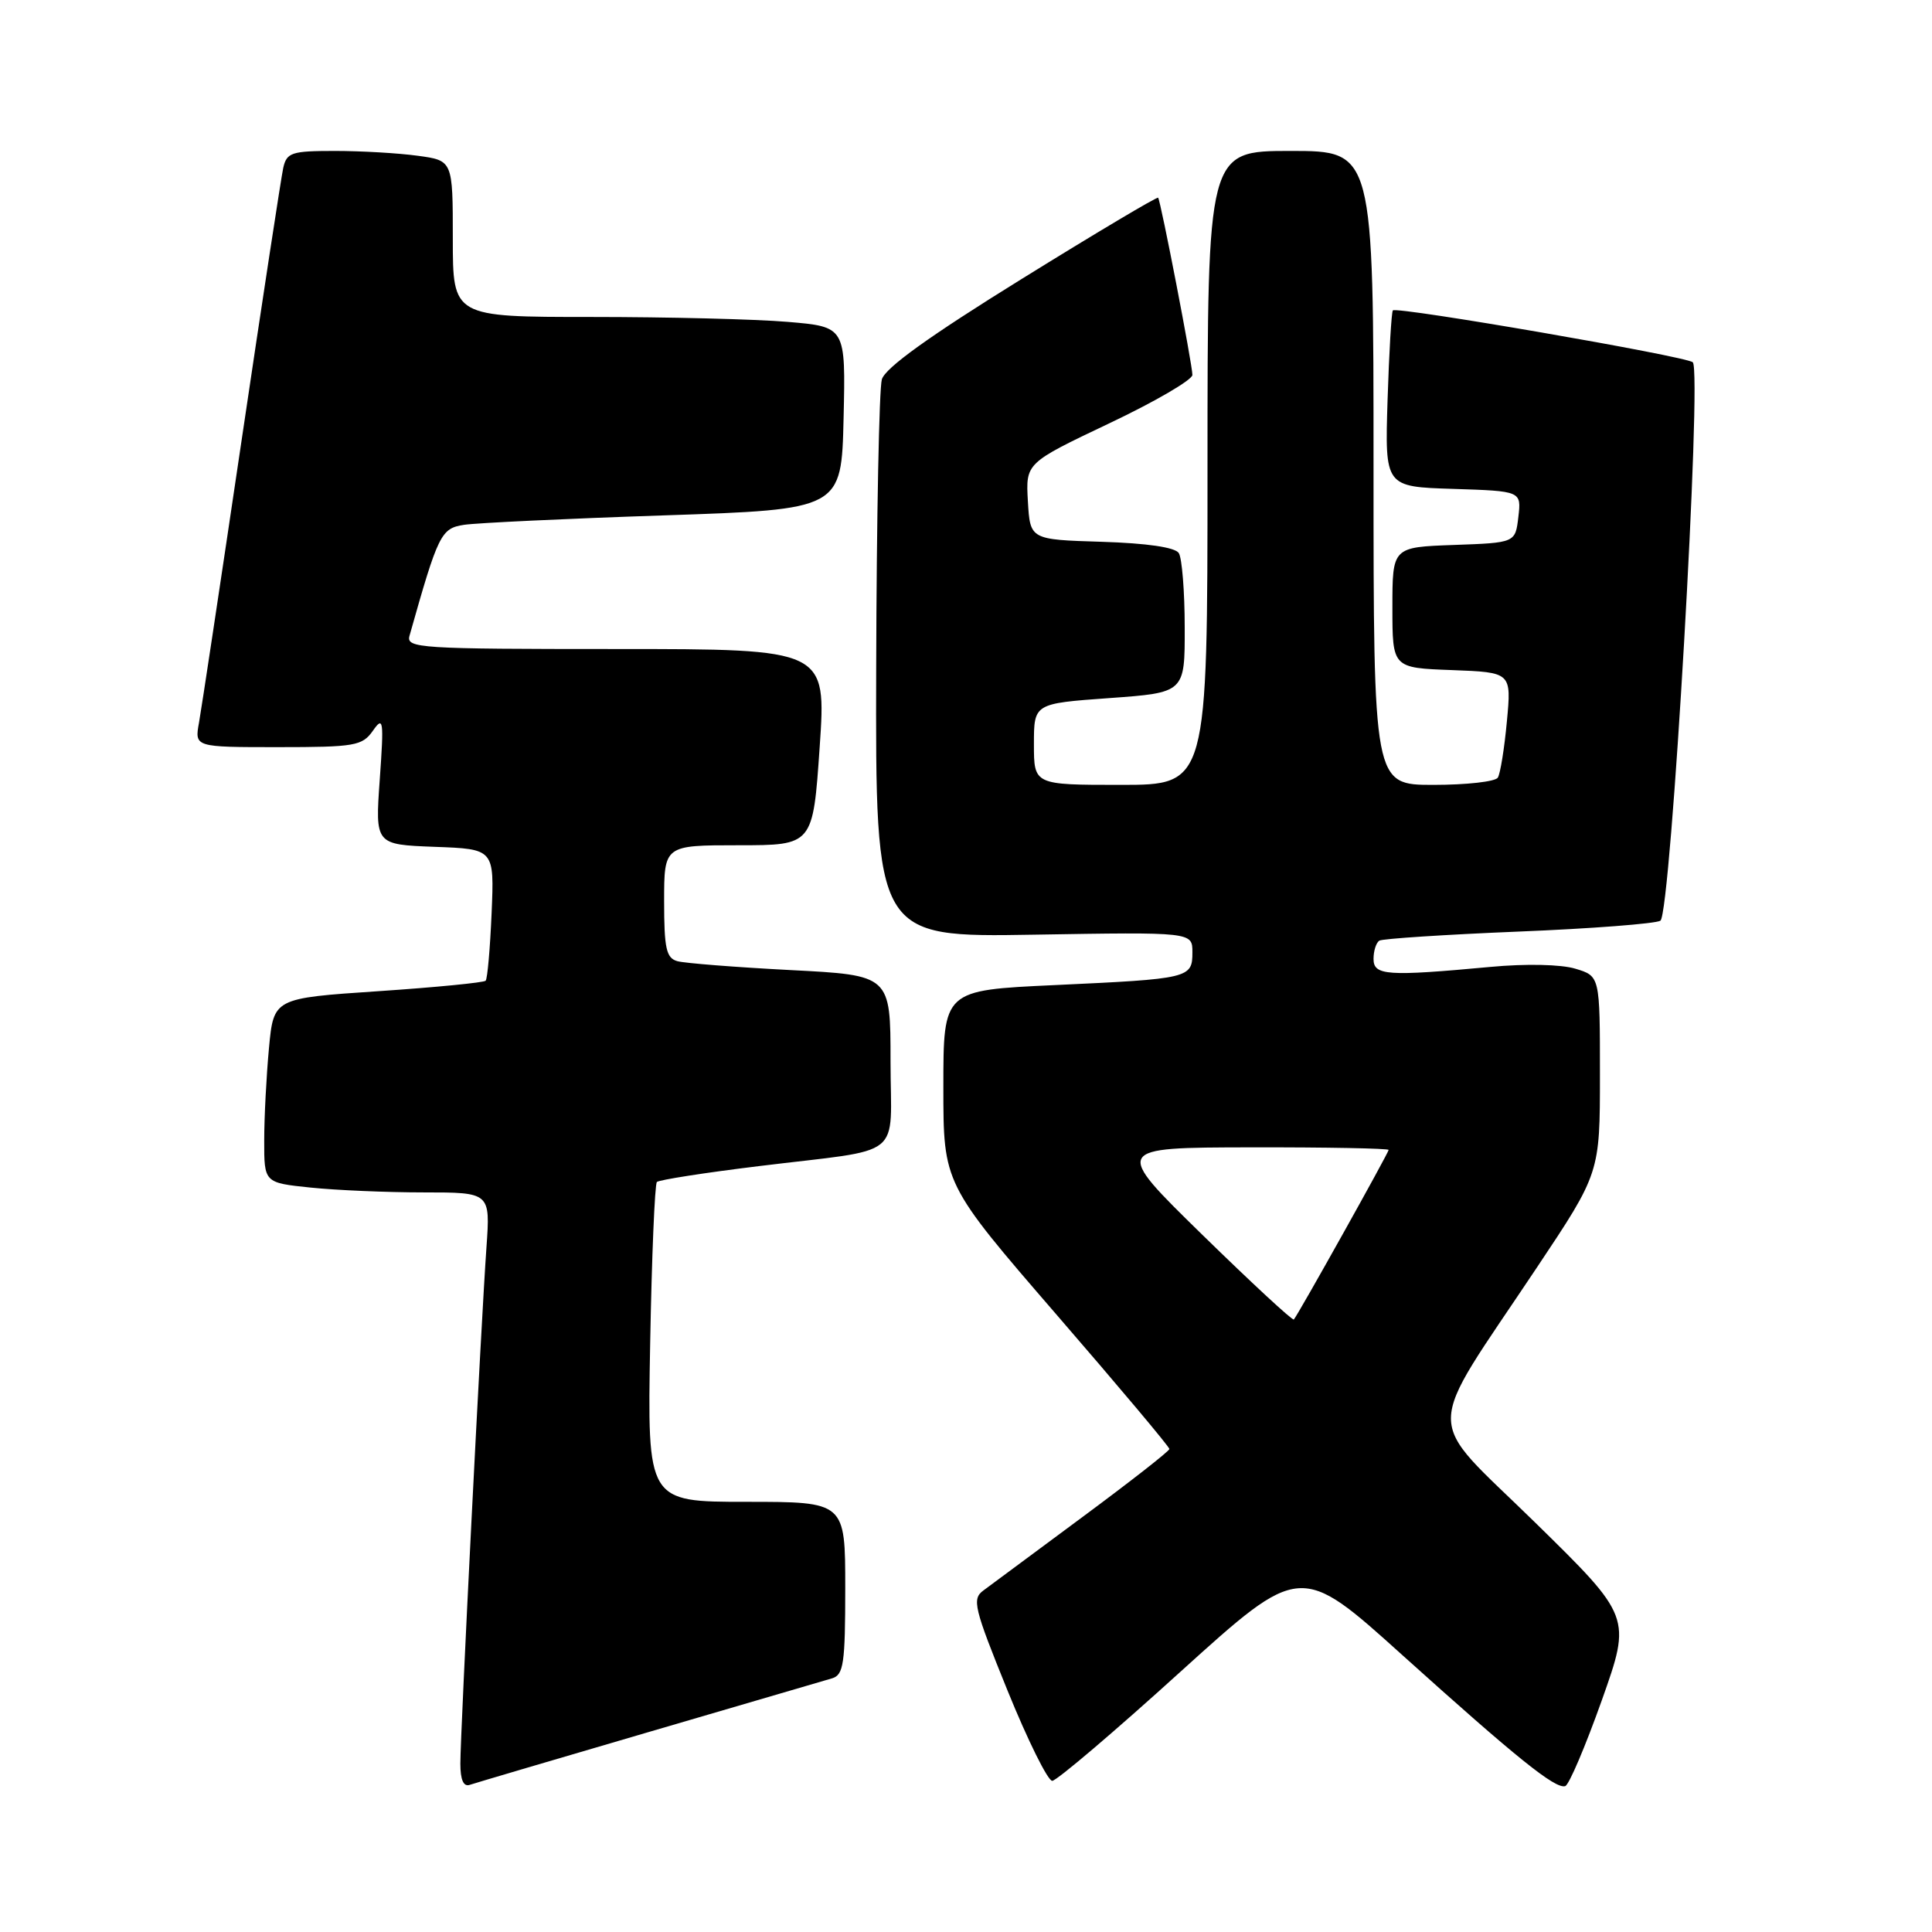 <?xml version="1.0" encoding="UTF-8" standalone="no"?>
<!DOCTYPE svg PUBLIC "-//W3C//DTD SVG 1.1//EN" "http://www.w3.org/Graphics/SVG/1.1/DTD/svg11.dtd" >
<svg xmlns="http://www.w3.org/2000/svg" xmlns:xlink="http://www.w3.org/1999/xlink" version="1.1" viewBox="0 0 256 256">
 <g >
 <path fill="currentColor"
d=" M 86.00 229.49 C 98.38 225.87 109.29 222.67 110.25 222.39 C 111.78 221.93 112.00 220.46 112.00 210.43 C 112.00 199.00 112.00 199.00 98.89 199.00 C 85.77 199.00 85.77 199.00 86.15 178.07 C 86.36 166.56 86.76 156.91 87.04 156.62 C 87.33 156.34 93.39 155.39 100.53 154.52 C 120.19 152.10 118.00 153.85 118.00 140.59 C 118.00 129.22 118.00 129.22 104.75 128.54 C 97.46 128.16 90.71 127.63 89.75 127.36 C 88.28 126.95 88.00 125.66 88.00 119.43 C 88.00 112.00 88.00 112.00 97.86 112.00 C 107.72 112.00 107.72 112.00 108.61 99.00 C 109.50 86.00 109.50 86.00 81.63 86.00 C 55.57 86.00 53.80 85.89 54.26 84.25 C 58.07 70.74 58.43 70.01 61.50 69.54 C 63.15 69.29 75.07 68.72 88.00 68.29 C 111.50 67.50 111.50 67.50 111.78 55.40 C 112.06 43.30 112.06 43.30 104.38 42.65 C 100.15 42.29 88.44 42.00 78.35 42.00 C 60.00 42.00 60.00 42.00 60.00 31.64 C 60.00 21.27 60.00 21.27 55.36 20.64 C 52.81 20.29 47.87 20.00 44.38 20.00 C 38.62 20.00 37.99 20.21 37.53 22.25 C 37.26 23.49 34.76 39.80 31.99 58.50 C 29.22 77.20 26.69 93.96 26.37 95.75 C 25.78 99.00 25.78 99.00 36.83 99.00 C 47.04 99.00 48.00 98.83 49.41 96.83 C 50.80 94.84 50.88 95.38 50.32 103.29 C 49.71 111.91 49.71 111.91 57.60 112.21 C 65.50 112.50 65.50 112.50 65.14 121.00 C 64.94 125.67 64.59 129.70 64.35 129.95 C 64.12 130.20 57.70 130.83 50.10 131.34 C 36.26 132.27 36.26 132.27 35.64 138.88 C 35.30 142.52 35.01 148.02 35.01 151.11 C 35.00 156.72 35.00 156.72 41.15 157.36 C 44.53 157.71 51.27 158.00 56.13 158.00 C 64.97 158.00 64.97 158.00 64.46 165.25 C 63.76 175.05 61.00 229.60 61.00 233.68 C 61.00 235.85 61.42 236.79 62.25 236.50 C 62.94 236.27 73.62 233.11 86.00 229.49 Z  M 212.24 225.32 C 216.17 214.24 216.17 214.24 203.34 201.67 C 188.53 187.17 188.50 190.66 203.64 167.96 C 212.00 155.43 212.00 155.43 212.00 142.38 C 212.00 129.34 212.00 129.34 208.75 128.36 C 206.84 127.78 202.19 127.68 197.50 128.12 C 183.79 129.39 182.00 129.27 182.00 127.06 C 182.00 125.99 182.35 124.90 182.77 124.64 C 183.20 124.38 191.48 123.84 201.19 123.44 C 210.89 123.05 219.36 122.39 220.01 122.00 C 221.40 121.14 225.57 49.11 224.30 48.00 C 223.38 47.20 185.07 40.58 184.56 41.13 C 184.38 41.34 184.06 46.67 183.86 53.00 C 183.50 64.50 183.50 64.50 192.55 64.78 C 201.59 65.07 201.59 65.07 201.19 68.50 C 200.79 71.92 200.79 71.92 192.65 72.21 C 184.50 72.50 184.50 72.50 184.50 80.50 C 184.50 88.50 184.50 88.50 192.39 88.79 C 200.28 89.09 200.28 89.09 199.67 95.59 C 199.34 99.16 198.80 102.51 198.47 103.04 C 198.15 103.57 194.31 104.00 189.94 104.00 C 182.00 104.00 182.00 104.00 182.00 62.00 C 182.00 20.00 182.00 20.00 171.00 20.00 C 160.00 20.00 160.00 20.00 160.00 62.00 C 160.00 104.00 160.00 104.00 148.50 104.00 C 137.00 104.00 137.00 104.00 137.00 98.61 C 137.00 93.22 137.00 93.22 147.00 92.50 C 157.00 91.78 157.00 91.78 156.98 83.14 C 156.98 78.39 156.62 73.96 156.20 73.29 C 155.71 72.52 151.99 71.98 145.97 71.79 C 136.50 71.50 136.50 71.50 136.20 66.43 C 135.91 61.36 135.91 61.36 146.95 56.11 C 153.03 53.23 158.00 50.33 158.00 49.68 C 158.00 48.33 153.81 26.66 153.46 26.20 C 153.34 26.03 145.19 30.88 135.37 36.97 C 123.13 44.55 117.30 48.74 116.85 50.27 C 116.49 51.49 116.15 68.63 116.10 88.35 C 116.00 124.20 116.00 124.20 137.00 123.85 C 158.00 123.50 158.00 123.50 158.00 126.18 C 158.00 129.62 157.63 129.70 139.75 130.53 C 125.00 131.21 125.00 131.21 125.00 144.03 C 125.00 156.85 125.00 156.85 139.98 174.18 C 148.22 183.70 154.96 191.72 154.95 192.00 C 154.94 192.28 149.77 196.32 143.45 201.00 C 137.14 205.68 131.22 210.06 130.30 210.75 C 128.77 211.88 129.05 213.03 133.50 224.00 C 136.18 230.60 138.85 235.99 139.43 235.97 C 140.02 235.95 147.66 229.46 156.40 221.53 C 172.31 207.13 172.31 207.13 185.83 219.32 C 200.99 232.97 206.08 237.07 207.40 236.67 C 207.90 236.52 210.07 231.41 212.24 225.32 Z  M 159.32 163.62 C 147.50 152.06 147.50 152.06 165.75 152.03 C 175.79 152.01 184.00 152.17 184.00 152.37 C 184.00 152.74 172.03 174.17 171.44 174.84 C 171.28 175.03 165.83 169.98 159.32 163.62 Z "/>
</g>
</svg>
